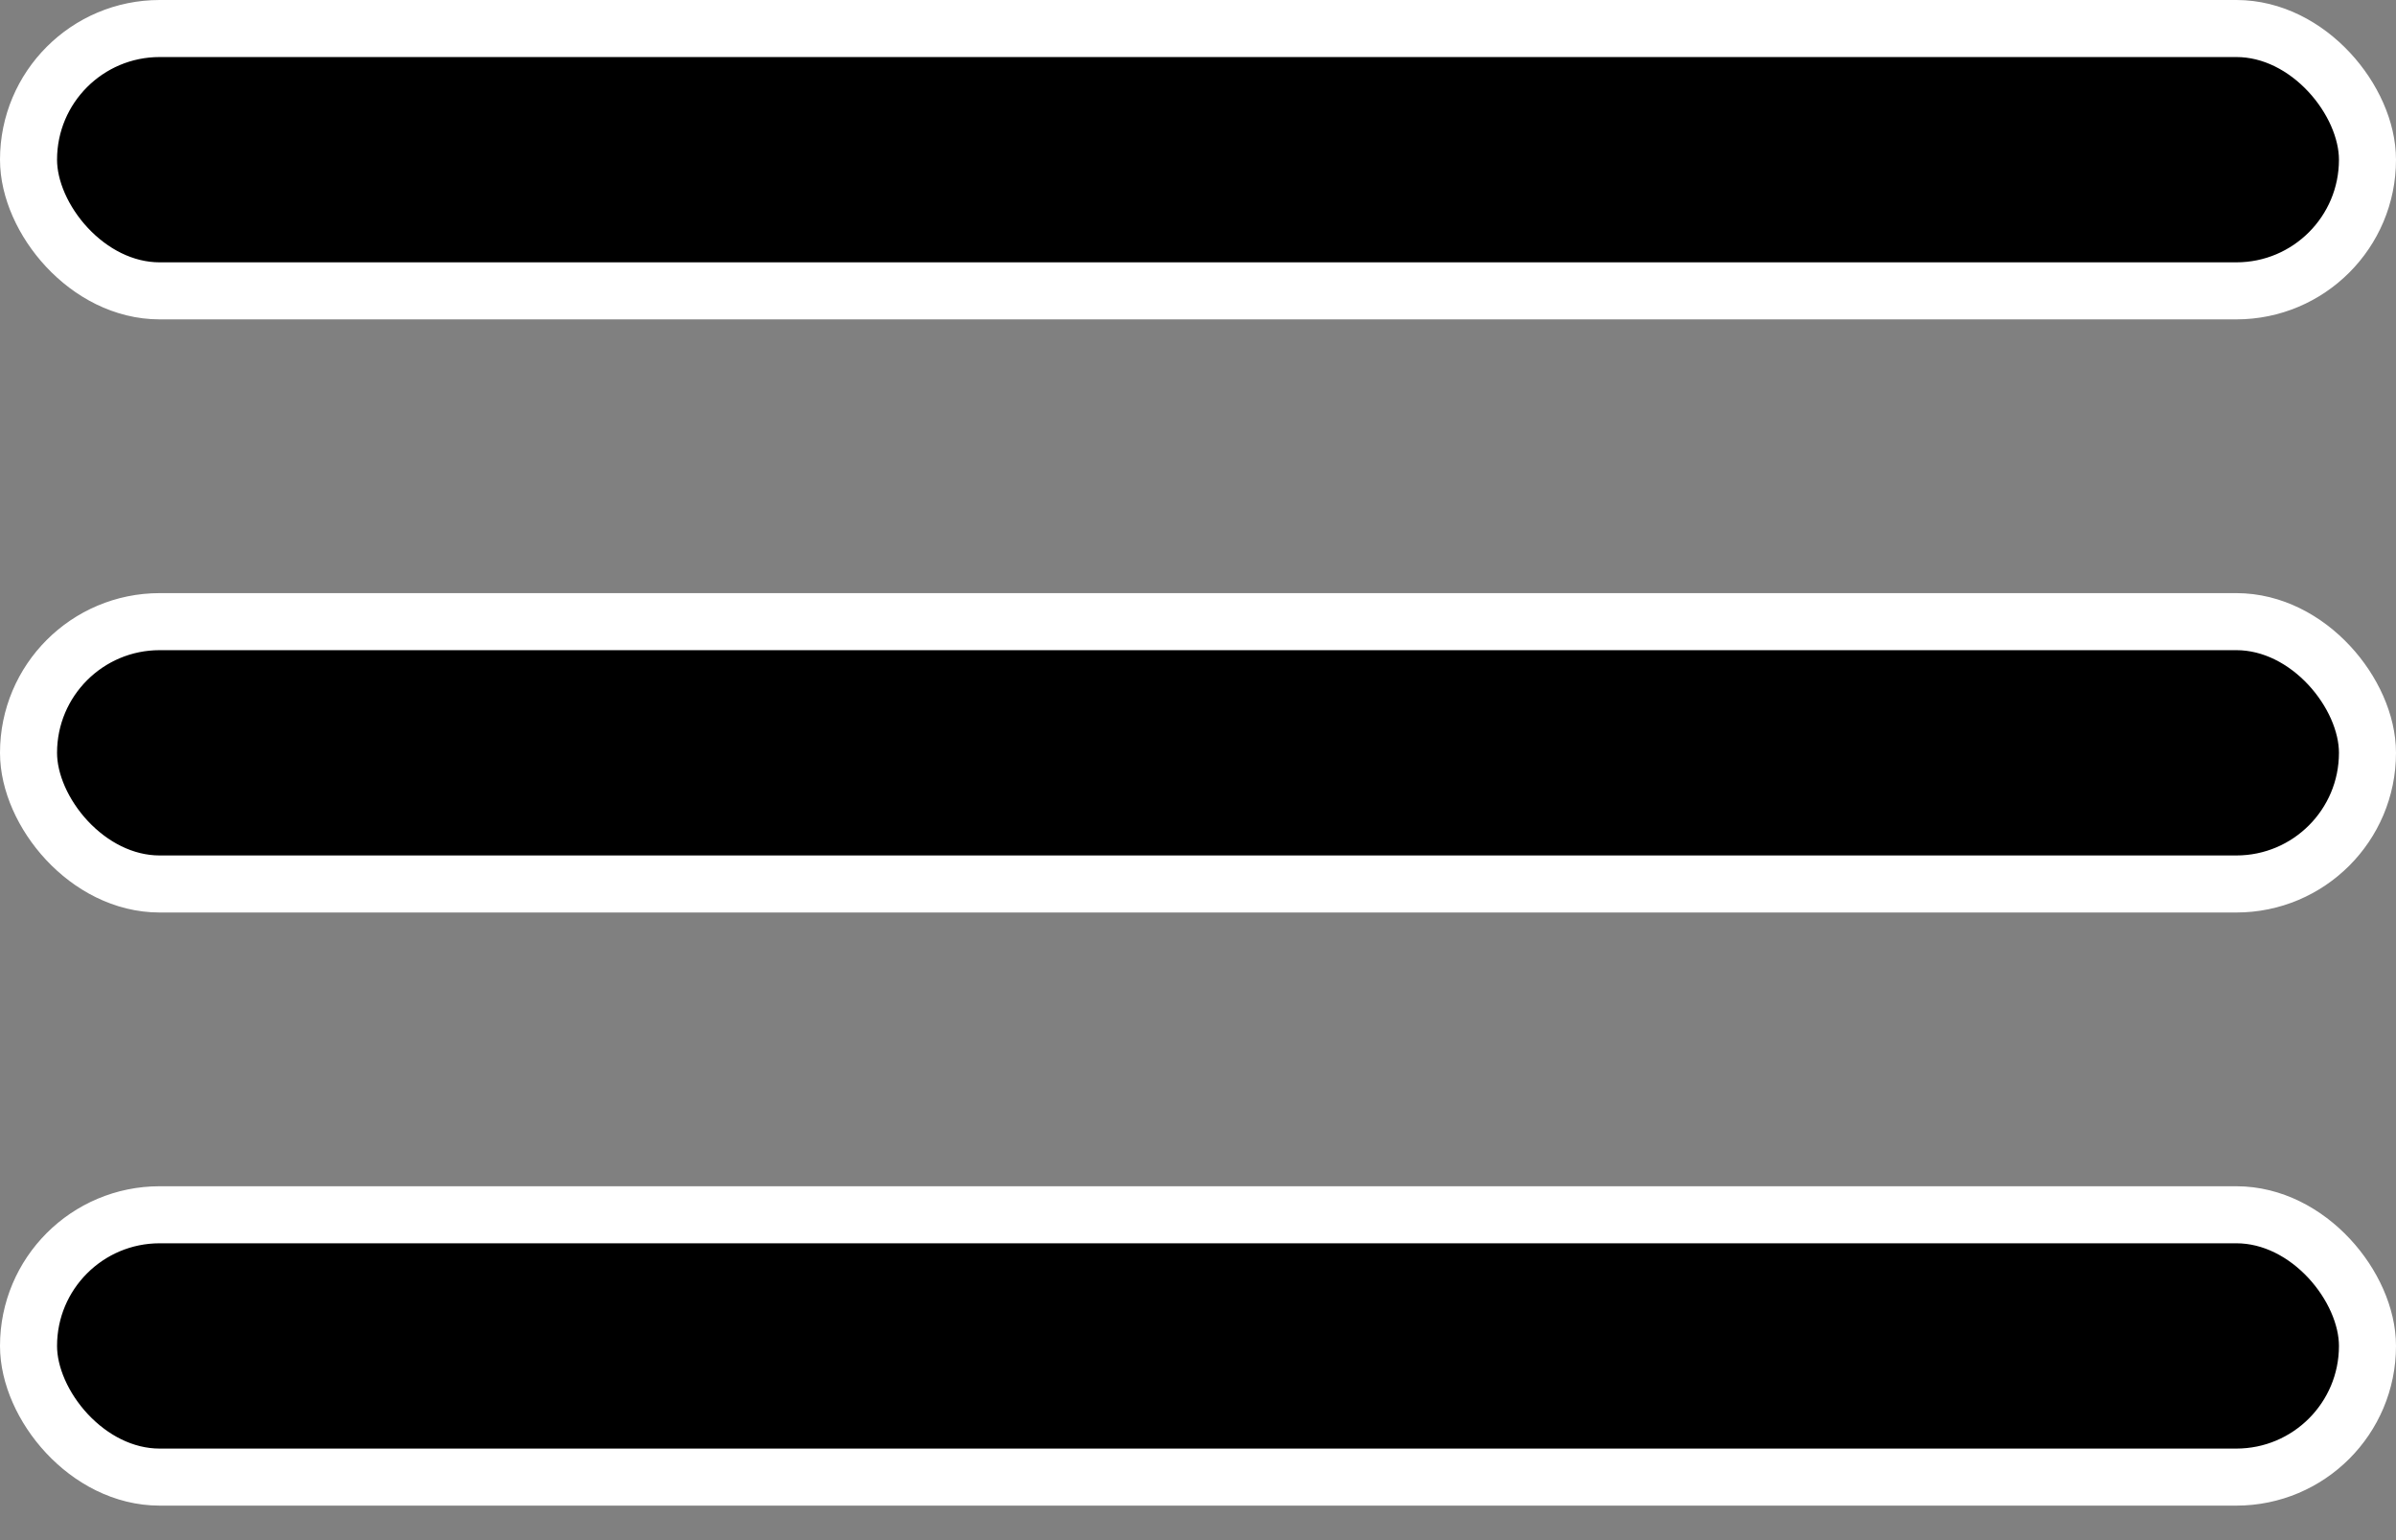 <svg viewBox="0 0 42 27" fill="none" xmlns="http://www.w3.org/2000/svg">
<rect x="0" y="0" width="42" height="27" fill="#808080" stroke="none"/>
<rect x="0.5" y="0.5" width="41" height="4.599" rx="2.299" fill="black" stroke="white"/>
<rect x="0.5" y="10.898" width="41" height="4.599" rx="2.299" fill="black" stroke="white"/>
<rect x="0.5" y="21.296" width="41" height="4.599" rx="2.299" fill="black" stroke="white"/>
</svg>

